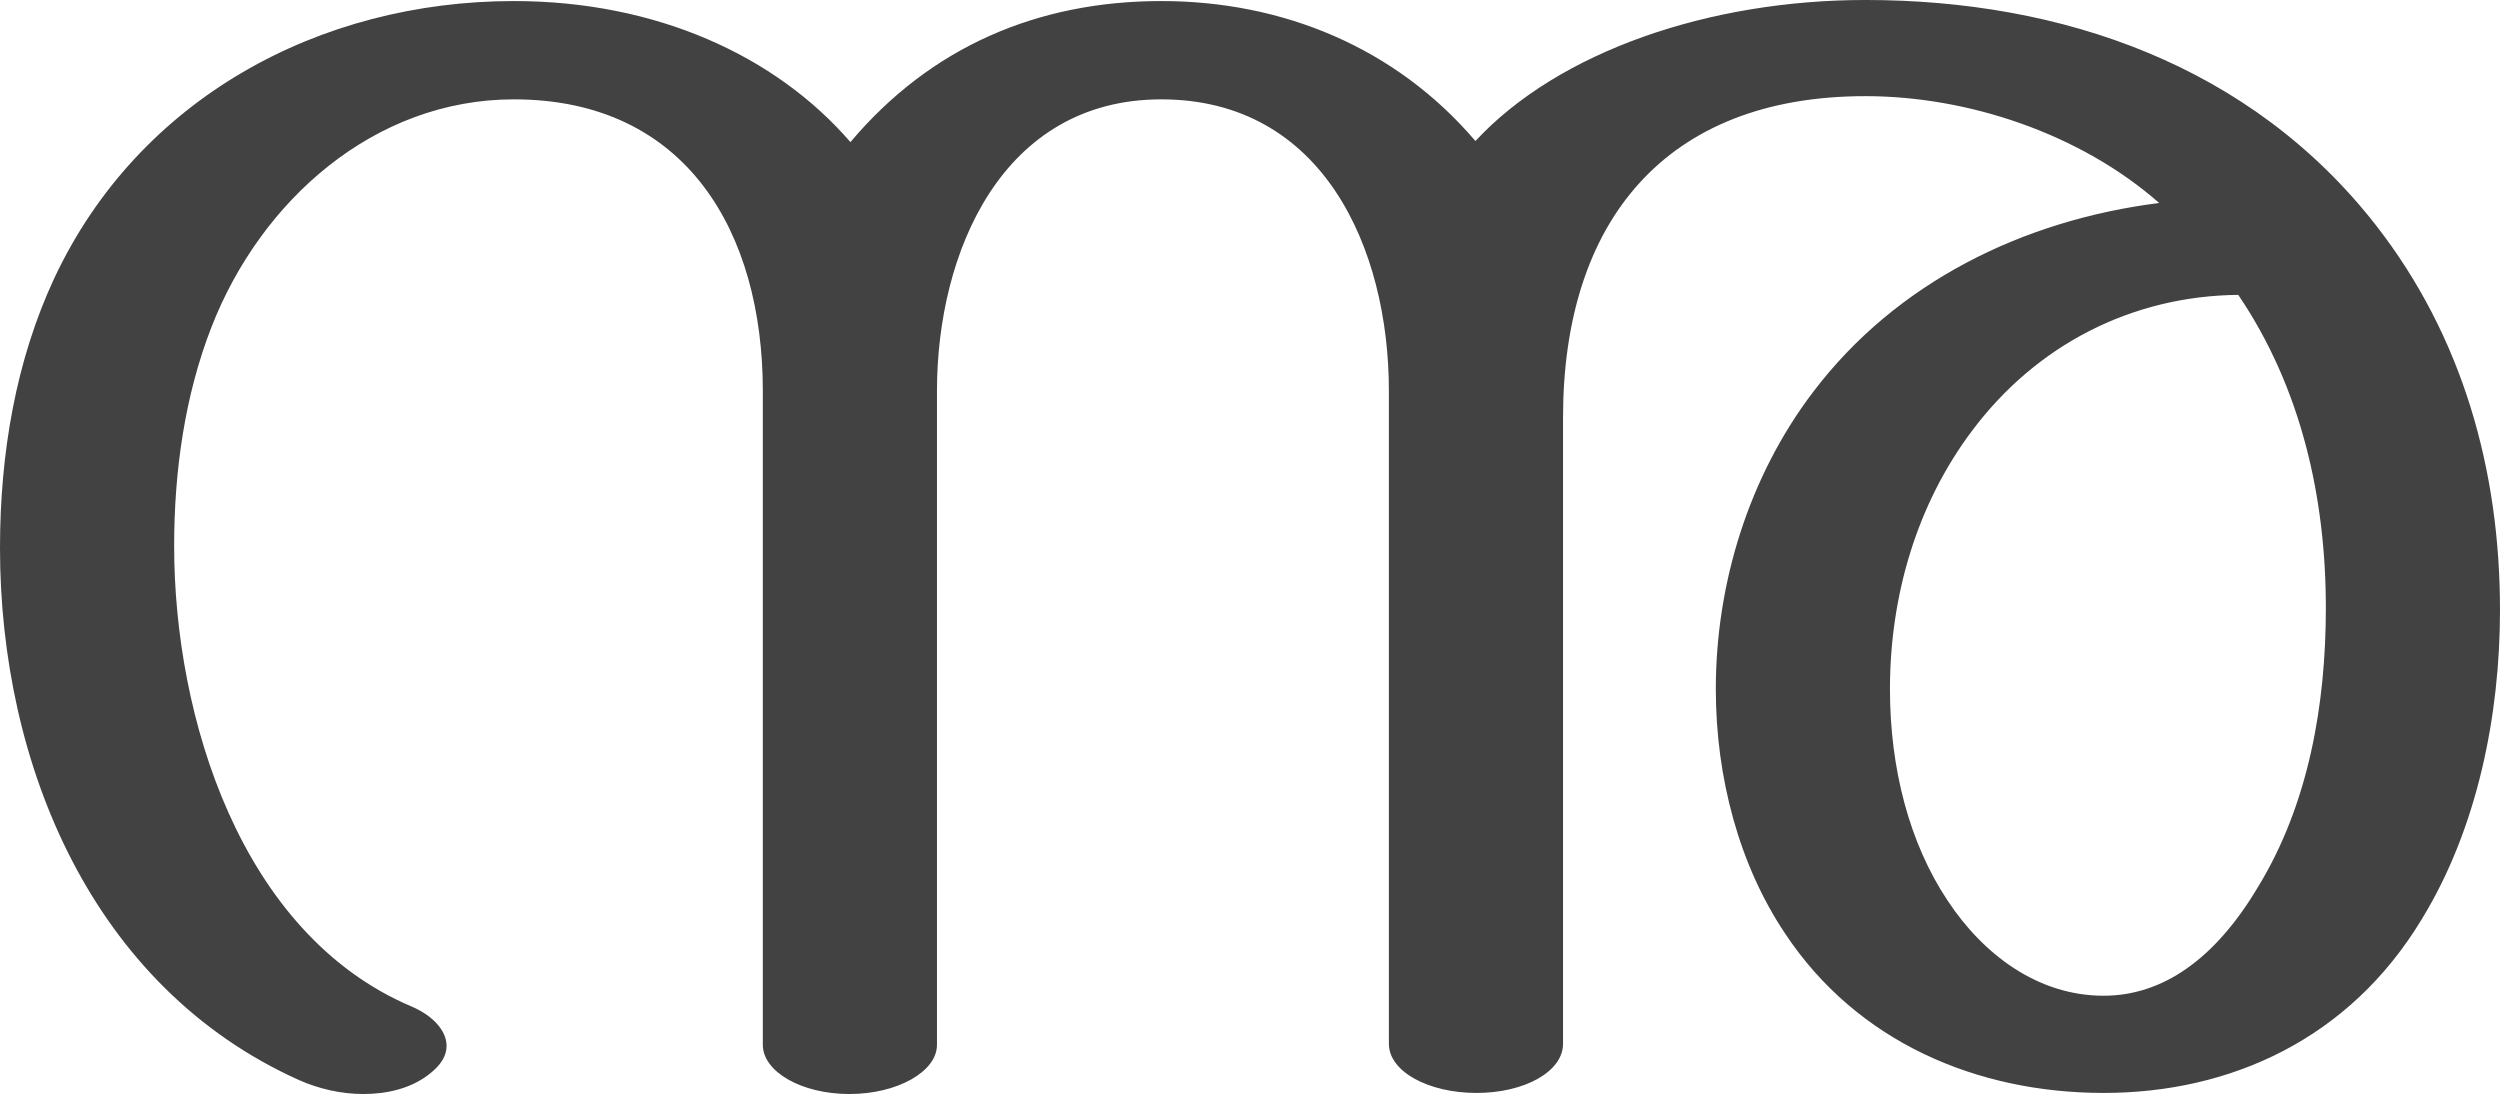 <?xml version="1.0" encoding="UTF-8"?>
<!DOCTYPE svg PUBLIC "-//W3C//DTD SVG 1.1//EN" "http://www.w3.org/Graphics/SVG/1.1/DTD/svg11.dtd">
<!-- Creator: CorelDRAW X8 -->
<svg xmlns="http://www.w3.org/2000/svg" xml:space="preserve" width="2340px" height="1024px" version="1.1" style="shape-rendering:geometricPrecision; text-rendering:geometricPrecision; image-rendering:optimizeQuality; fill-rule:evenodd; clip-rule:evenodd"
viewBox="0 0 2340 1024"
 xmlns:xlink="http://www.w3.org/1999/xlink">
 <defs>
  <style type="text/css">
   <![CDATA[
    .fil0 {fill:#434242;fill-rule:nonzero}
   ]]>
  </style>
 </defs>
 <g id="Layer_x0020_1">
  <path class="fil0" d="M795 1024c45,0 82,-21 82,-46l0 -612c0,-130 61,-273 210,-273 151,0 213,139 213,273l0 611c0,26 37,46 82,46 45,0 81,-20 81,-46l0 -586c0,-183 95,-301 283,-301 96,0 201,35 275,100 -127,16 -246,74 -324,177 -60,79 -91,179 -91,278 0,83 22,165 65,229 67,101 179,149 298,149 118,0 230,-50 298,-163 52,-85 73,-191 73,-289 0,-131 -35,-256 -116,-360 -117,-150 -294,-211 -478,-211 -146,0 -287,48 -365,132 -75,-88 -181,-131 -294,-131 -116,0 -216,43 -291,132 -70,-81 -182,-132 -315,-132 -182,0 -351,91 -430,259 -36,77 -51,164 -51,253 0,202 86,411 280,498 18,8 39,13 60,13 22,0 44,-5 61,-18 12,-9 17,-18 17,-27 0,-15 -14,-29 -33,-37 -160,-68 -222,-271 -222,-431 0,-70 10,-141 35,-205 46,-118 152,-213 283,-213 162,0 233,125 233,273l0 612c0,25 36,46 81,46zm1174 -92c-62,0 -113,-39 -146,-89 -36,-54 -54,-124 -54,-198 0,-87 25,-173 77,-242 60,-80 149,-126 249,-127 59,87 82,190 82,293 0,90 -16,184 -64,262 -40,67 -89,101 -144,101z"/>
 </g>
</svg>
